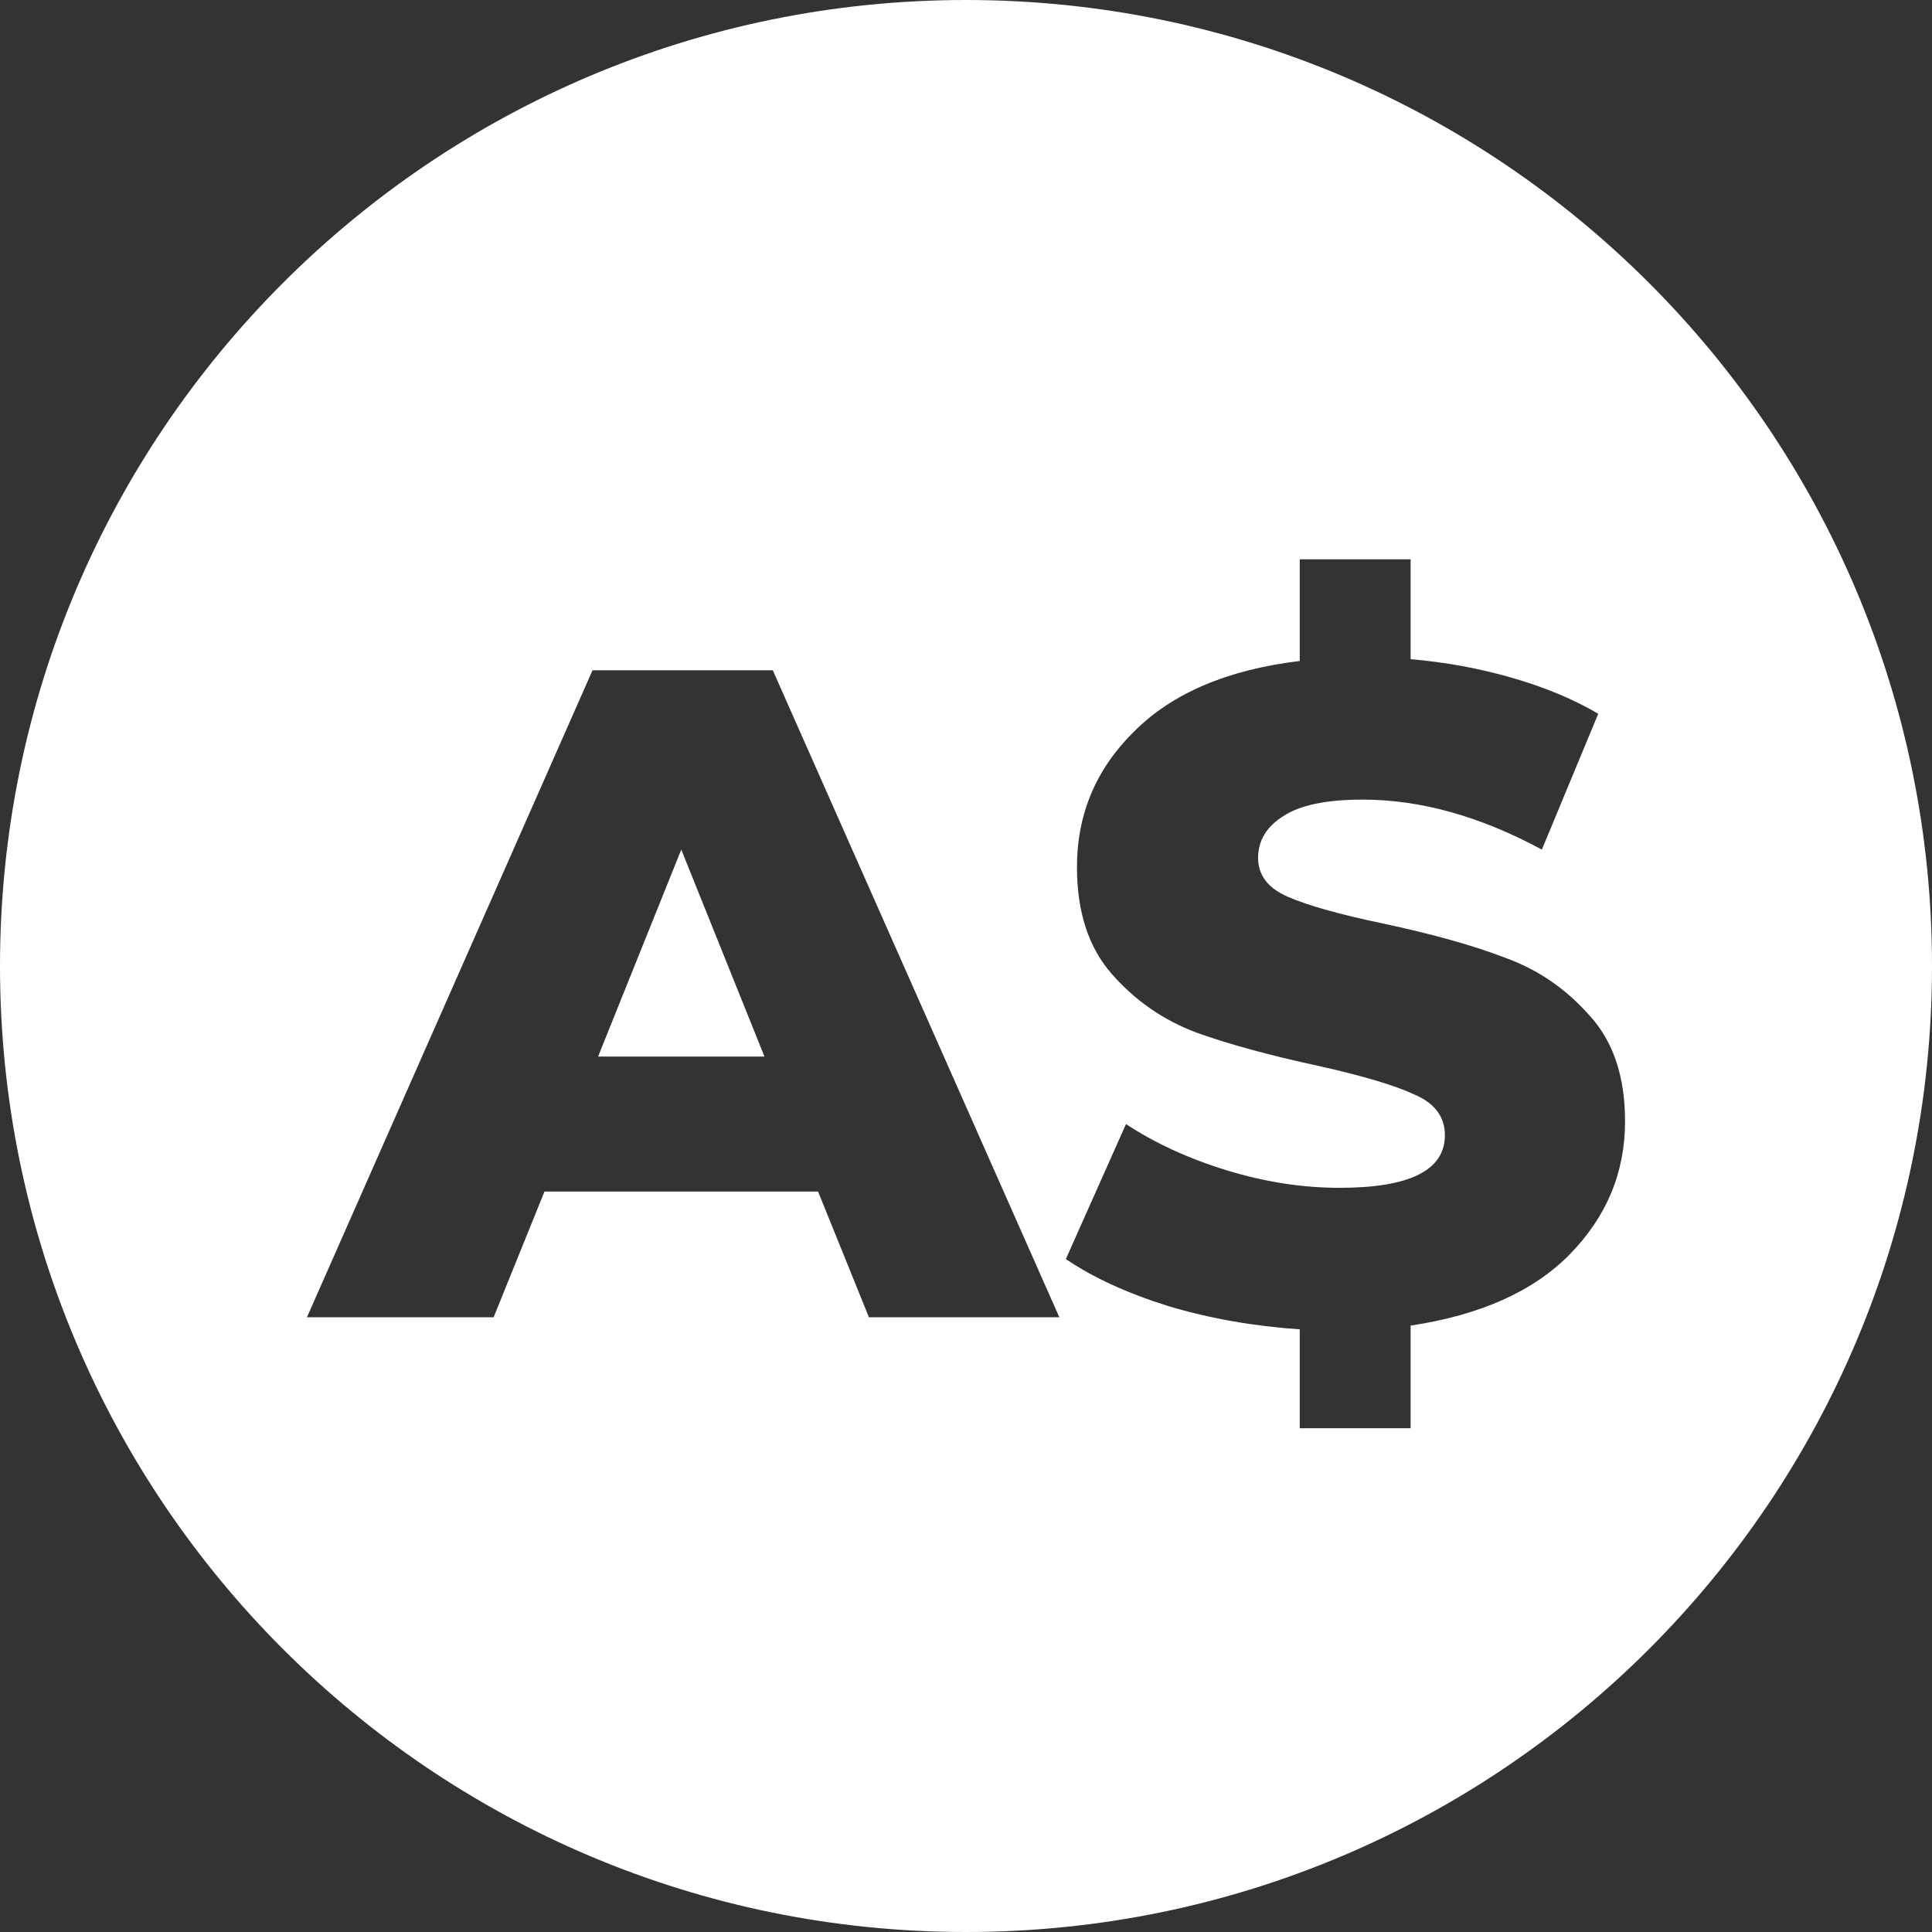 <svg width="16" height="16" viewBox="0 0 16 16" fill="none" xmlns="http://www.w3.org/2000/svg">
    <rect x="0" y="0" width="16" height="16" fill="#333333" stroke="none"/>
    <g clip-path="url(#clip0_4289_9189)">
        <path fill-rule="evenodd" clip-rule="evenodd"
            d="M8 16C12.418 16 16 12.418 16 8C16 3.582 12.418 0 8 0C3.582 0 0 3.582 0 8C0 12.418 3.582 16 8 16ZM12.999 10.389C13.305 10.077 13.458 9.71 13.458 9.286C13.458 8.914 13.359 8.62 13.16 8.406C12.966 8.187 12.734 8.028 12.463 7.931C12.198 7.829 11.861 7.735 11.453 7.648C11.09 7.572 10.828 7.498 10.664 7.426C10.501 7.355 10.419 7.248 10.419 7.105C10.419 6.962 10.488 6.847 10.626 6.76C10.764 6.668 10.983 6.622 11.284 6.622C11.764 6.622 12.259 6.76 12.769 7.036L13.236 5.911C13.027 5.788 12.787 5.689 12.517 5.612C12.251 5.535 11.973 5.484 11.682 5.459V4.632H10.764V5.474C10.167 5.546 9.71 5.74 9.394 6.056C9.077 6.367 8.919 6.742 8.919 7.181C8.919 7.554 9.016 7.85 9.21 8.069C9.404 8.289 9.636 8.449 9.907 8.551C10.177 8.648 10.514 8.74 10.917 8.827C11.284 8.909 11.55 8.988 11.713 9.064C11.881 9.136 11.966 9.248 11.966 9.401C11.966 9.692 11.675 9.837 11.093 9.837C10.787 9.837 10.476 9.789 10.159 9.692C9.843 9.595 9.565 9.467 9.325 9.309L8.827 10.427C9.052 10.58 9.335 10.71 9.677 10.817C10.019 10.919 10.381 10.983 10.764 11.009V11.828H11.682V10.978C12.259 10.891 12.698 10.695 12.999 10.389ZM4.509 9.868H6.775L7.196 10.909H8.773L6.4 5.551H4.907L2.542 10.909H4.088L4.509 9.868ZM5.642 7.036L6.331 8.75H4.953L5.642 7.036Z"
            fill="white" />
    </g>
    <defs>
        <clipPath id="clip0_4289_9189">
            <rect width="16" height="16" fill="white" />
        </clipPath>
    </defs>
</svg>
